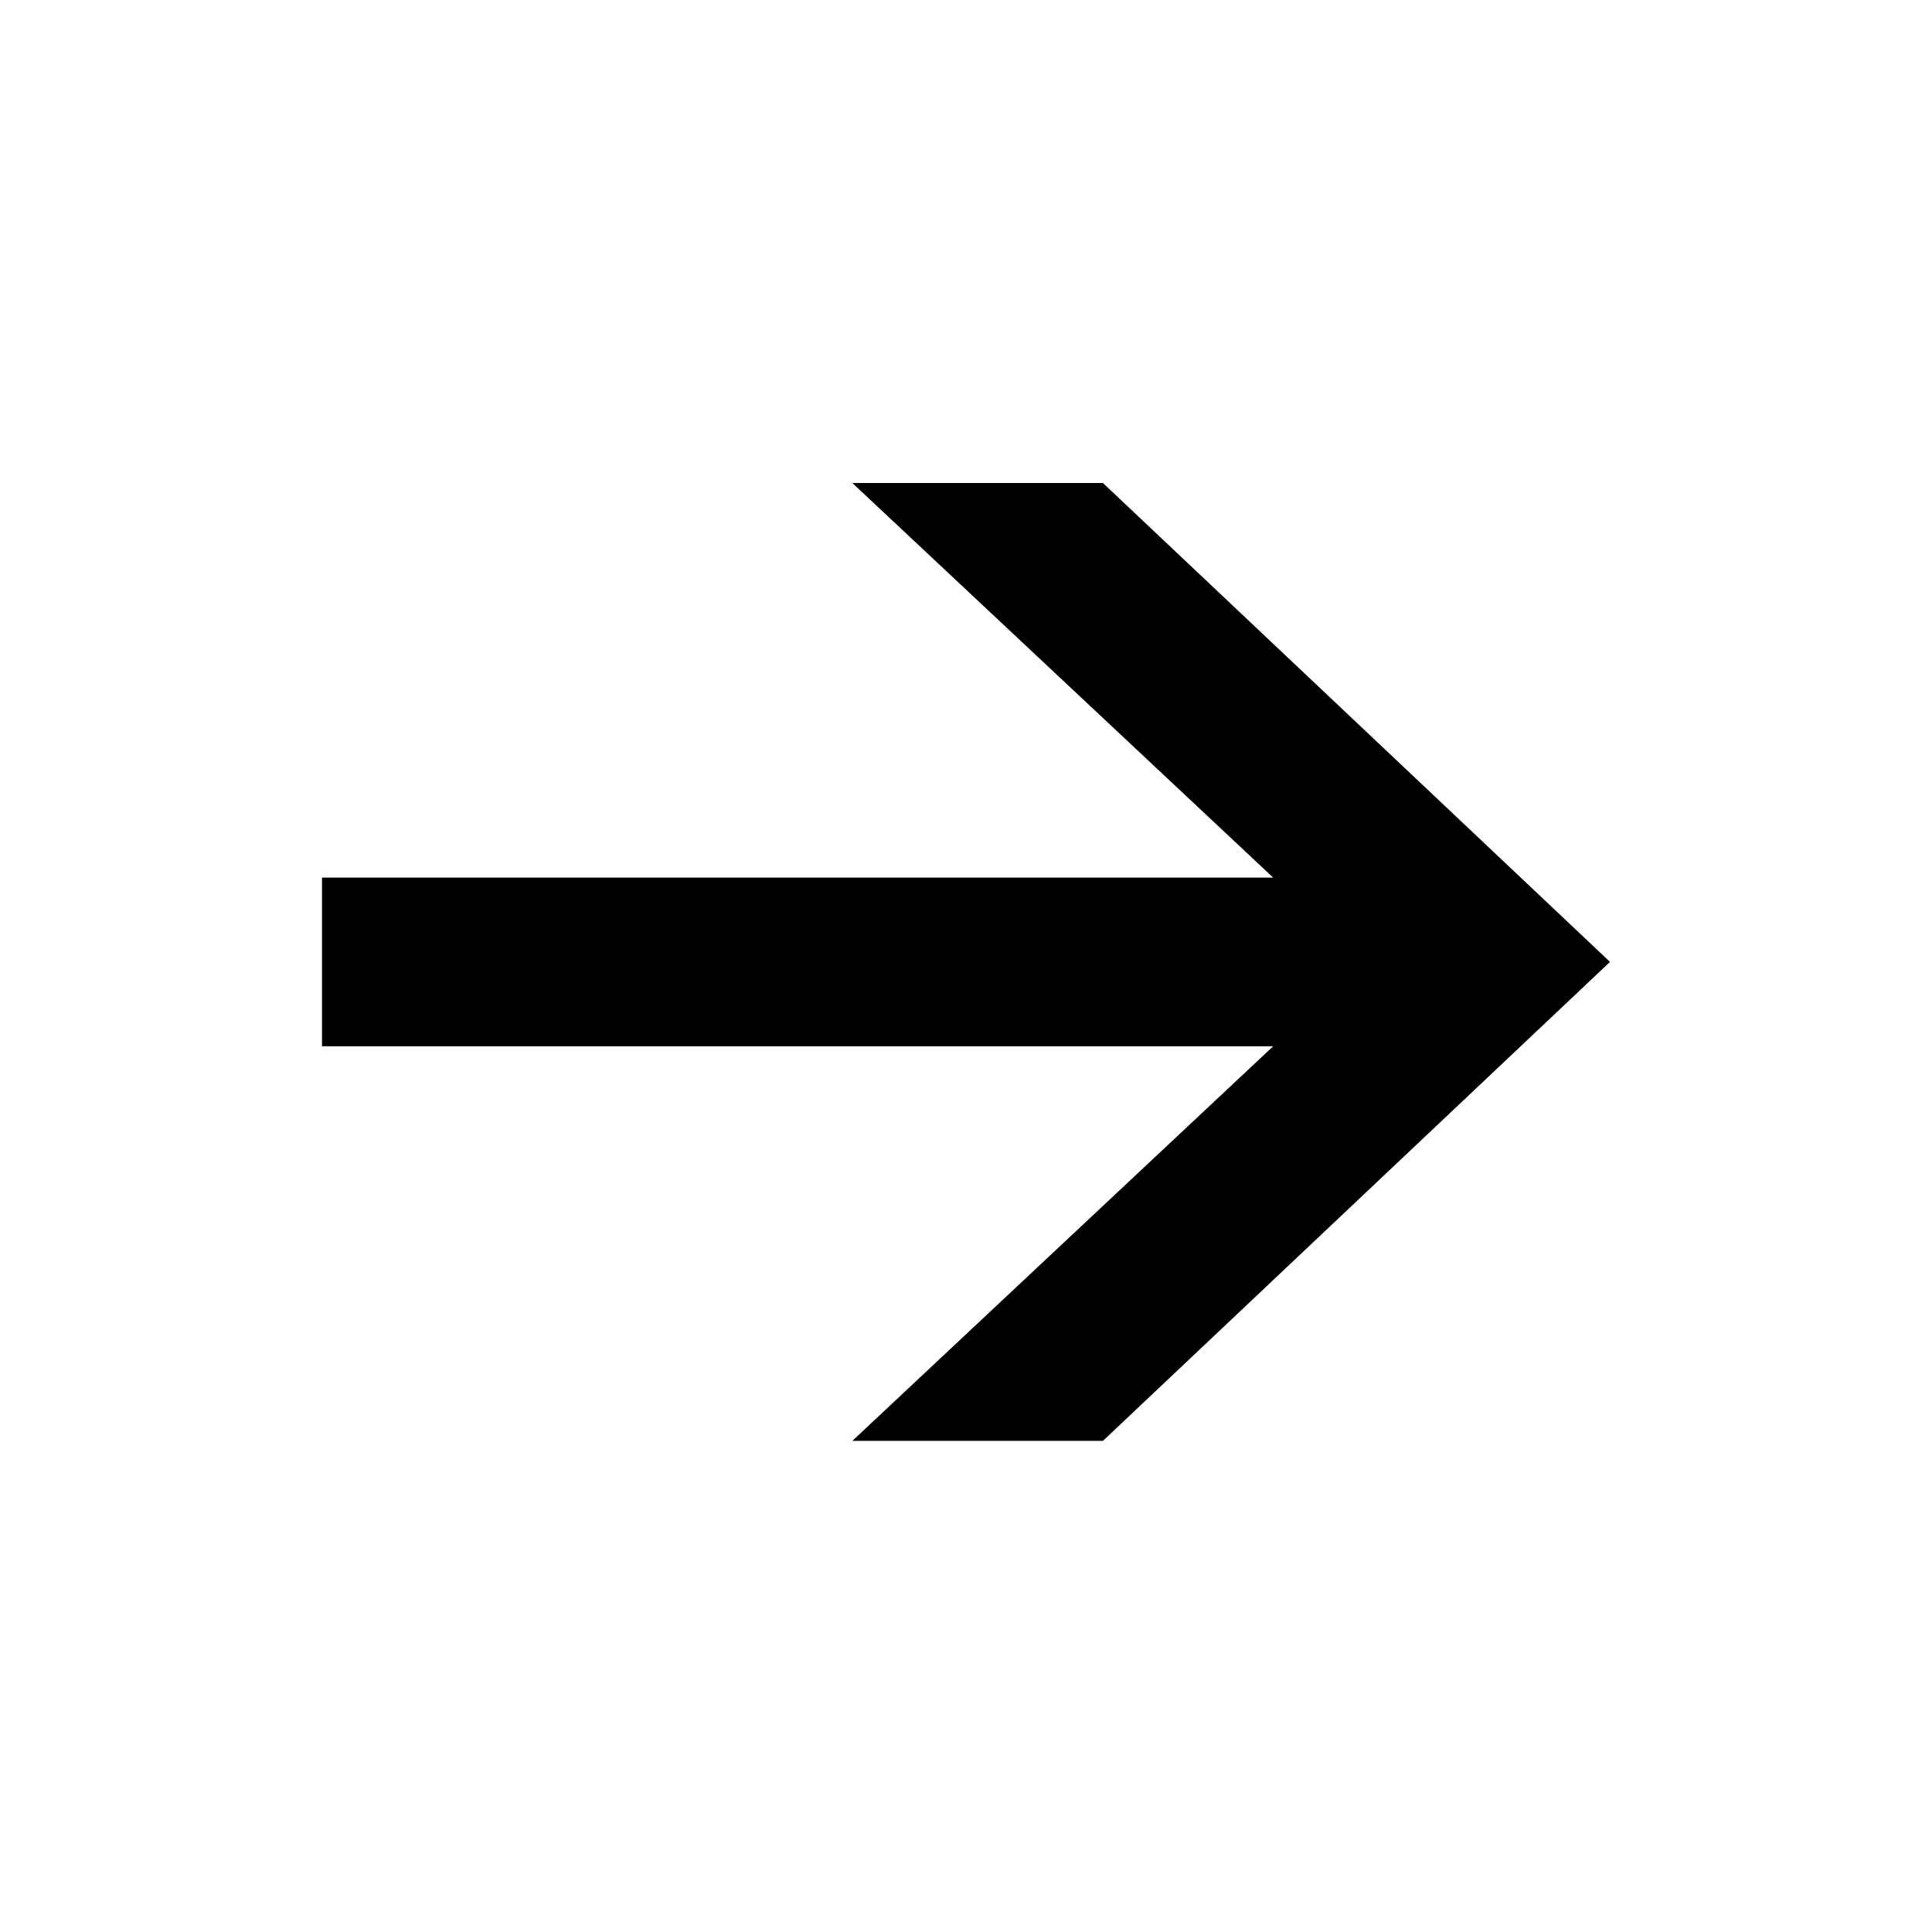 <svg width="24" height="24" viewBox="0 0 24 24" fill="none" xmlns="http://www.w3.org/2000/svg">
<path d="M10.588 17.899H13.701L20 11.949L13.701 6L10.588 6L15.816 10.902L4 10.902V12.997L15.816 12.997L10.588 17.899Z" fill="black"/>
</svg>
